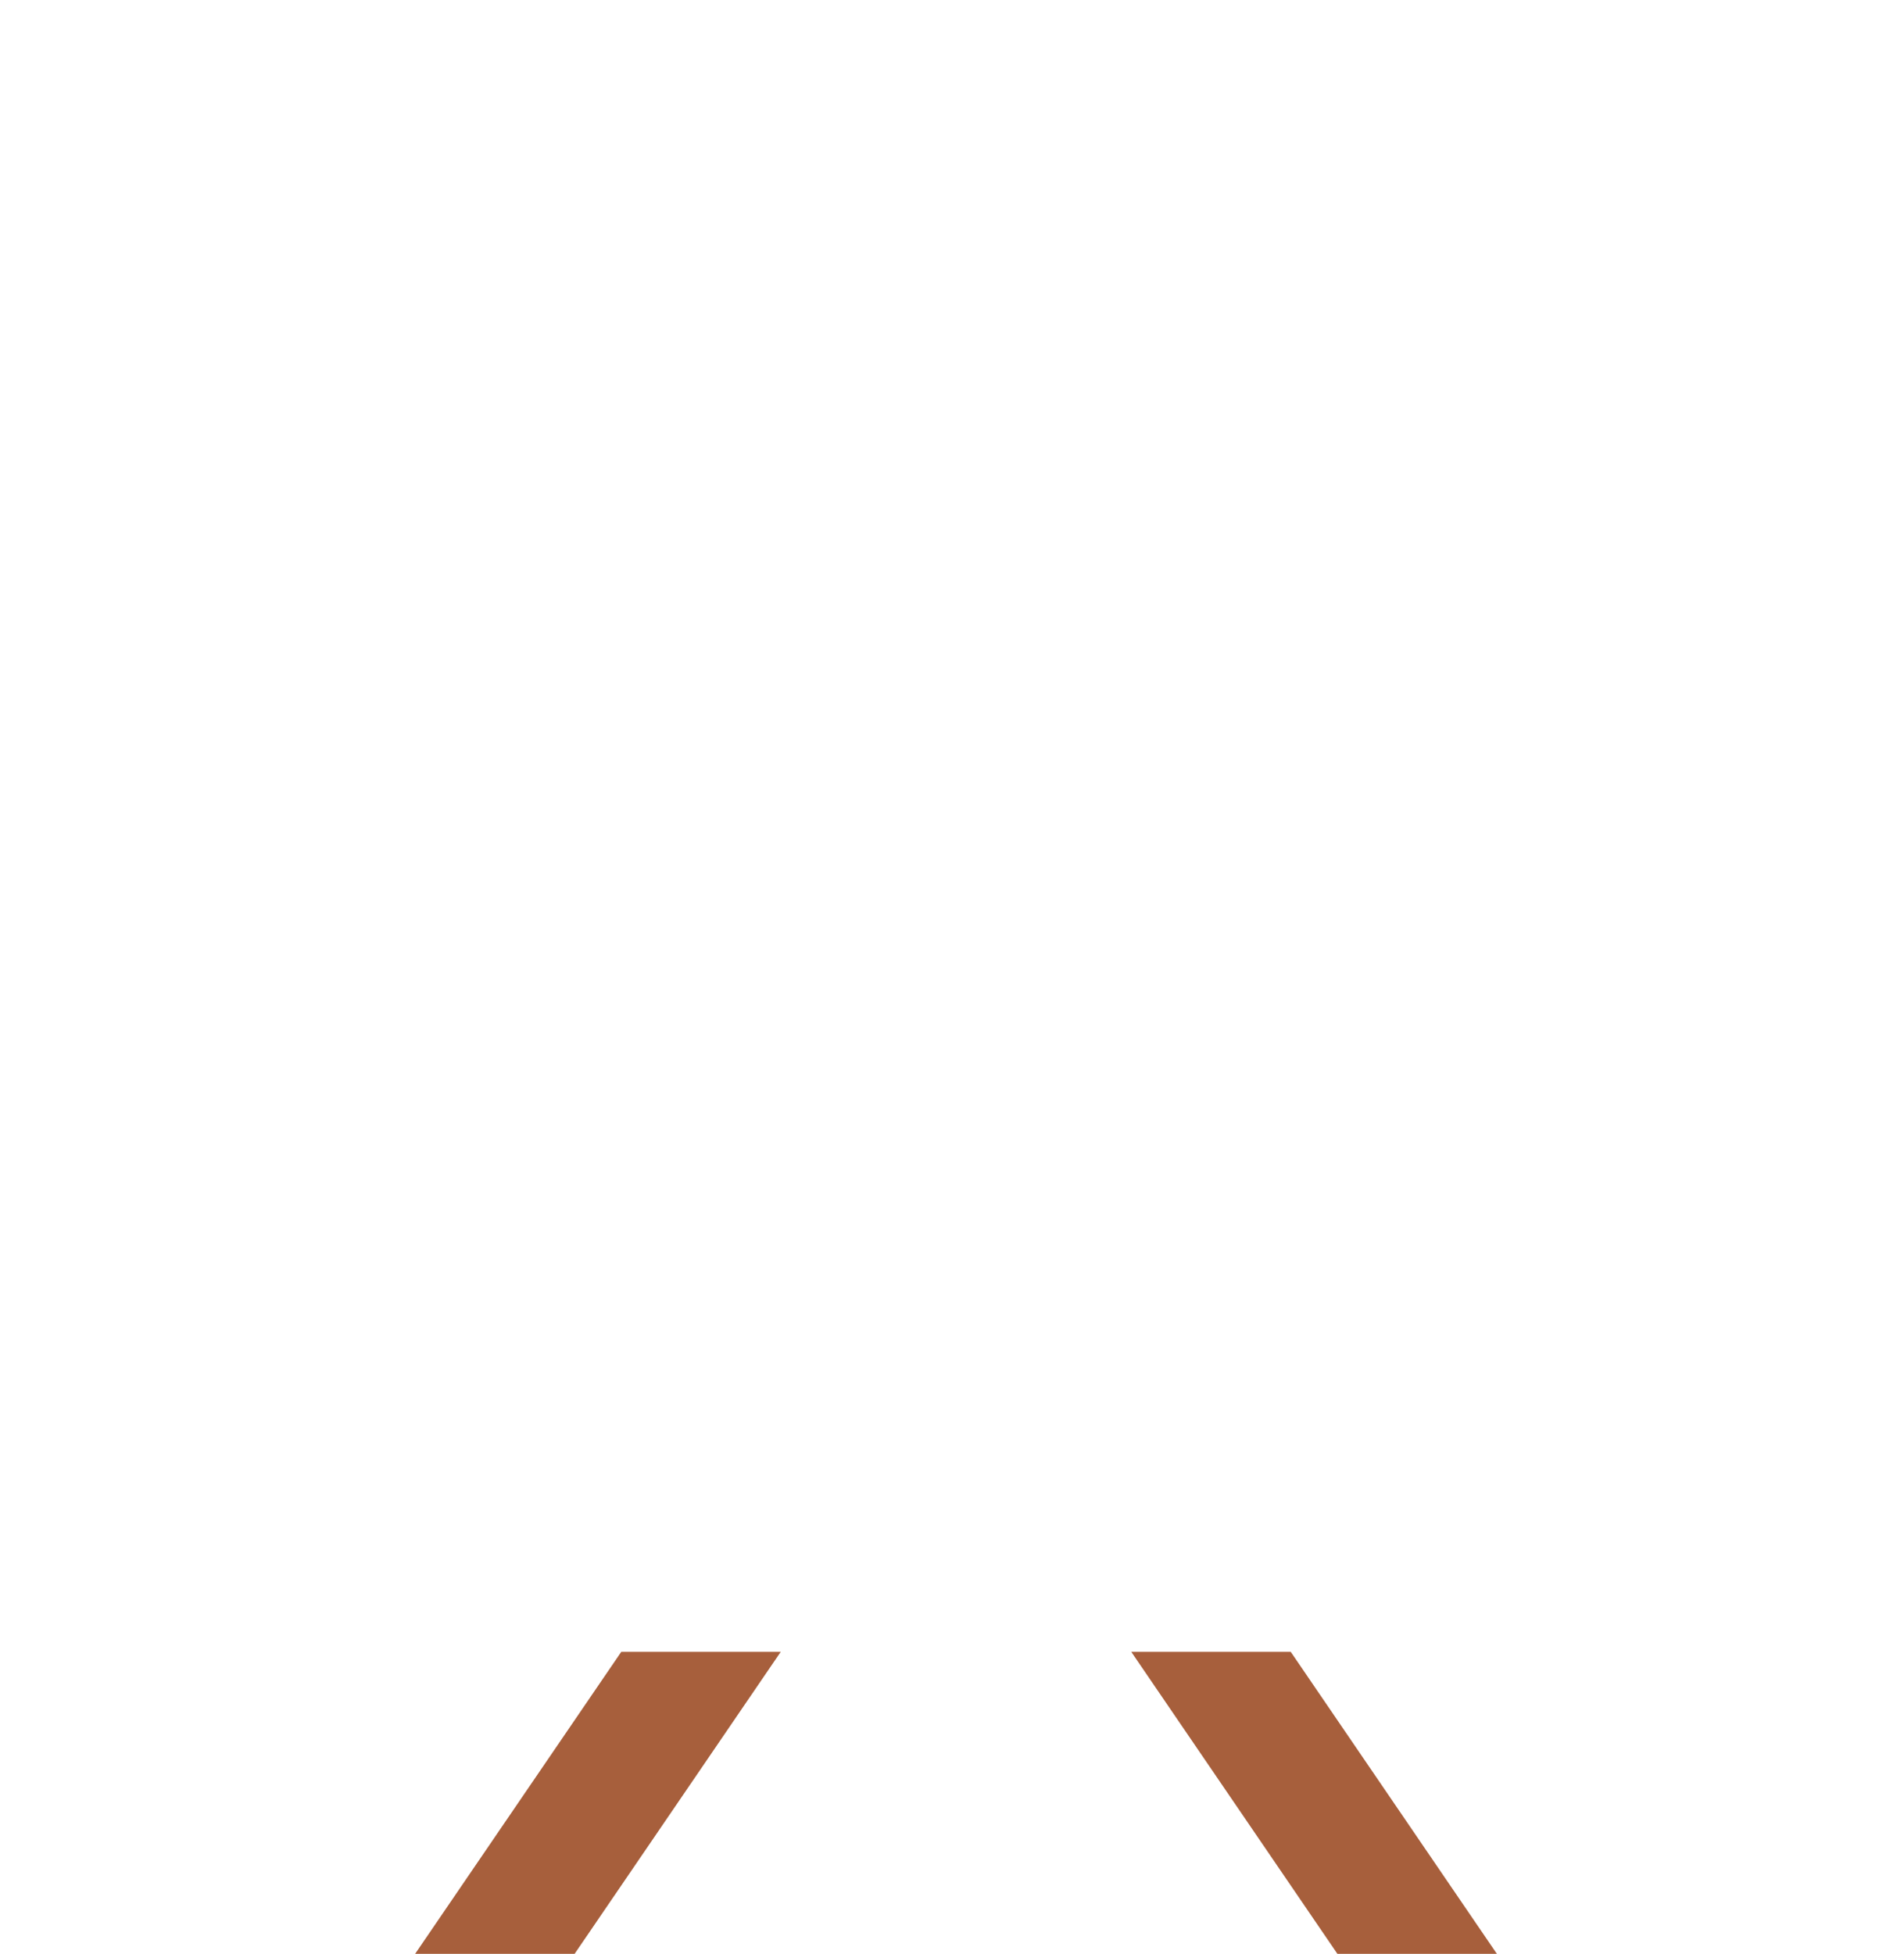 <?xml version="1.0" encoding="UTF-8"?>
<svg id="Layer_2" data-name="Layer 2" xmlns="http://www.w3.org/2000/svg" viewBox="0 0 204.51 209.81">
  <defs>
    <style>
      .cls-1 {
        fill: none;
      }

      .cls-2 {
        fill: #a75f3c;
      }
    </style>
  </defs>
  <g id="Layer_1-2" data-name="Layer 1">
    <g>
      <g>
        <path class="cls-1" d="M101.53,16.57c-46.39,0-83.99,37.6-83.99,83.99s37.6,83.99,83.99,83.99,83.99-37.6,83.99-83.99S147.92,16.57,101.53,16.57ZM101.53,177.38c-42.42,0-76.81-34.39-76.81-76.81S59.11,23.76,101.53,23.76s76.81,34.39,76.81,76.81-34.39,76.81-76.81,76.81Z"/>
        <g>
          <circle class="cls-1" cx="37.84" cy="38.85" r="11.88"/>
          <circle class="cls-1" cx="166.67" cy="38.85" r="11.88"/>
          <circle class="cls-1" cx="37.84" cy="165.7" r="11.88"/>
          <circle class="cls-1" cx="166.67" cy="165.7" r="11.88"/>
          <circle class="cls-1" cx="11.88" cy="104.17" r="11.88"/>
          <circle class="cls-1" cx="101.75" cy="11.88" r="11.88"/>
          <circle class="cls-1" cx="102.76" cy="192.67" r="11.88"/>
          <circle class="cls-1" cx="192.64" cy="100.38" r="11.88"/>
        </g>
        <rect class="cls-1" x="88.05" y="87.08" width="26.96" height="26.96" transform="translate(-41.37 101.25) rotate(-45)"/>
        <line class="cls-1" x1="155.85" y1="46.25" x2="47.22" y2="154.88"/>
        <line class="cls-1" x1="155.85" y1="154.88" x2="47.22" y2="46.25"/>
      </g>
      <polygon class="cls-2" points="61.72 209.81 44.59 209.81 66.73 177.38 83.86 177.38 61.72 209.81"/>
      <polygon class="cls-2" points="143.65 209.81 160.78 209.81 138.64 177.38 121.51 177.38 143.65 209.81"/>
    </g>
  </g>
</svg>